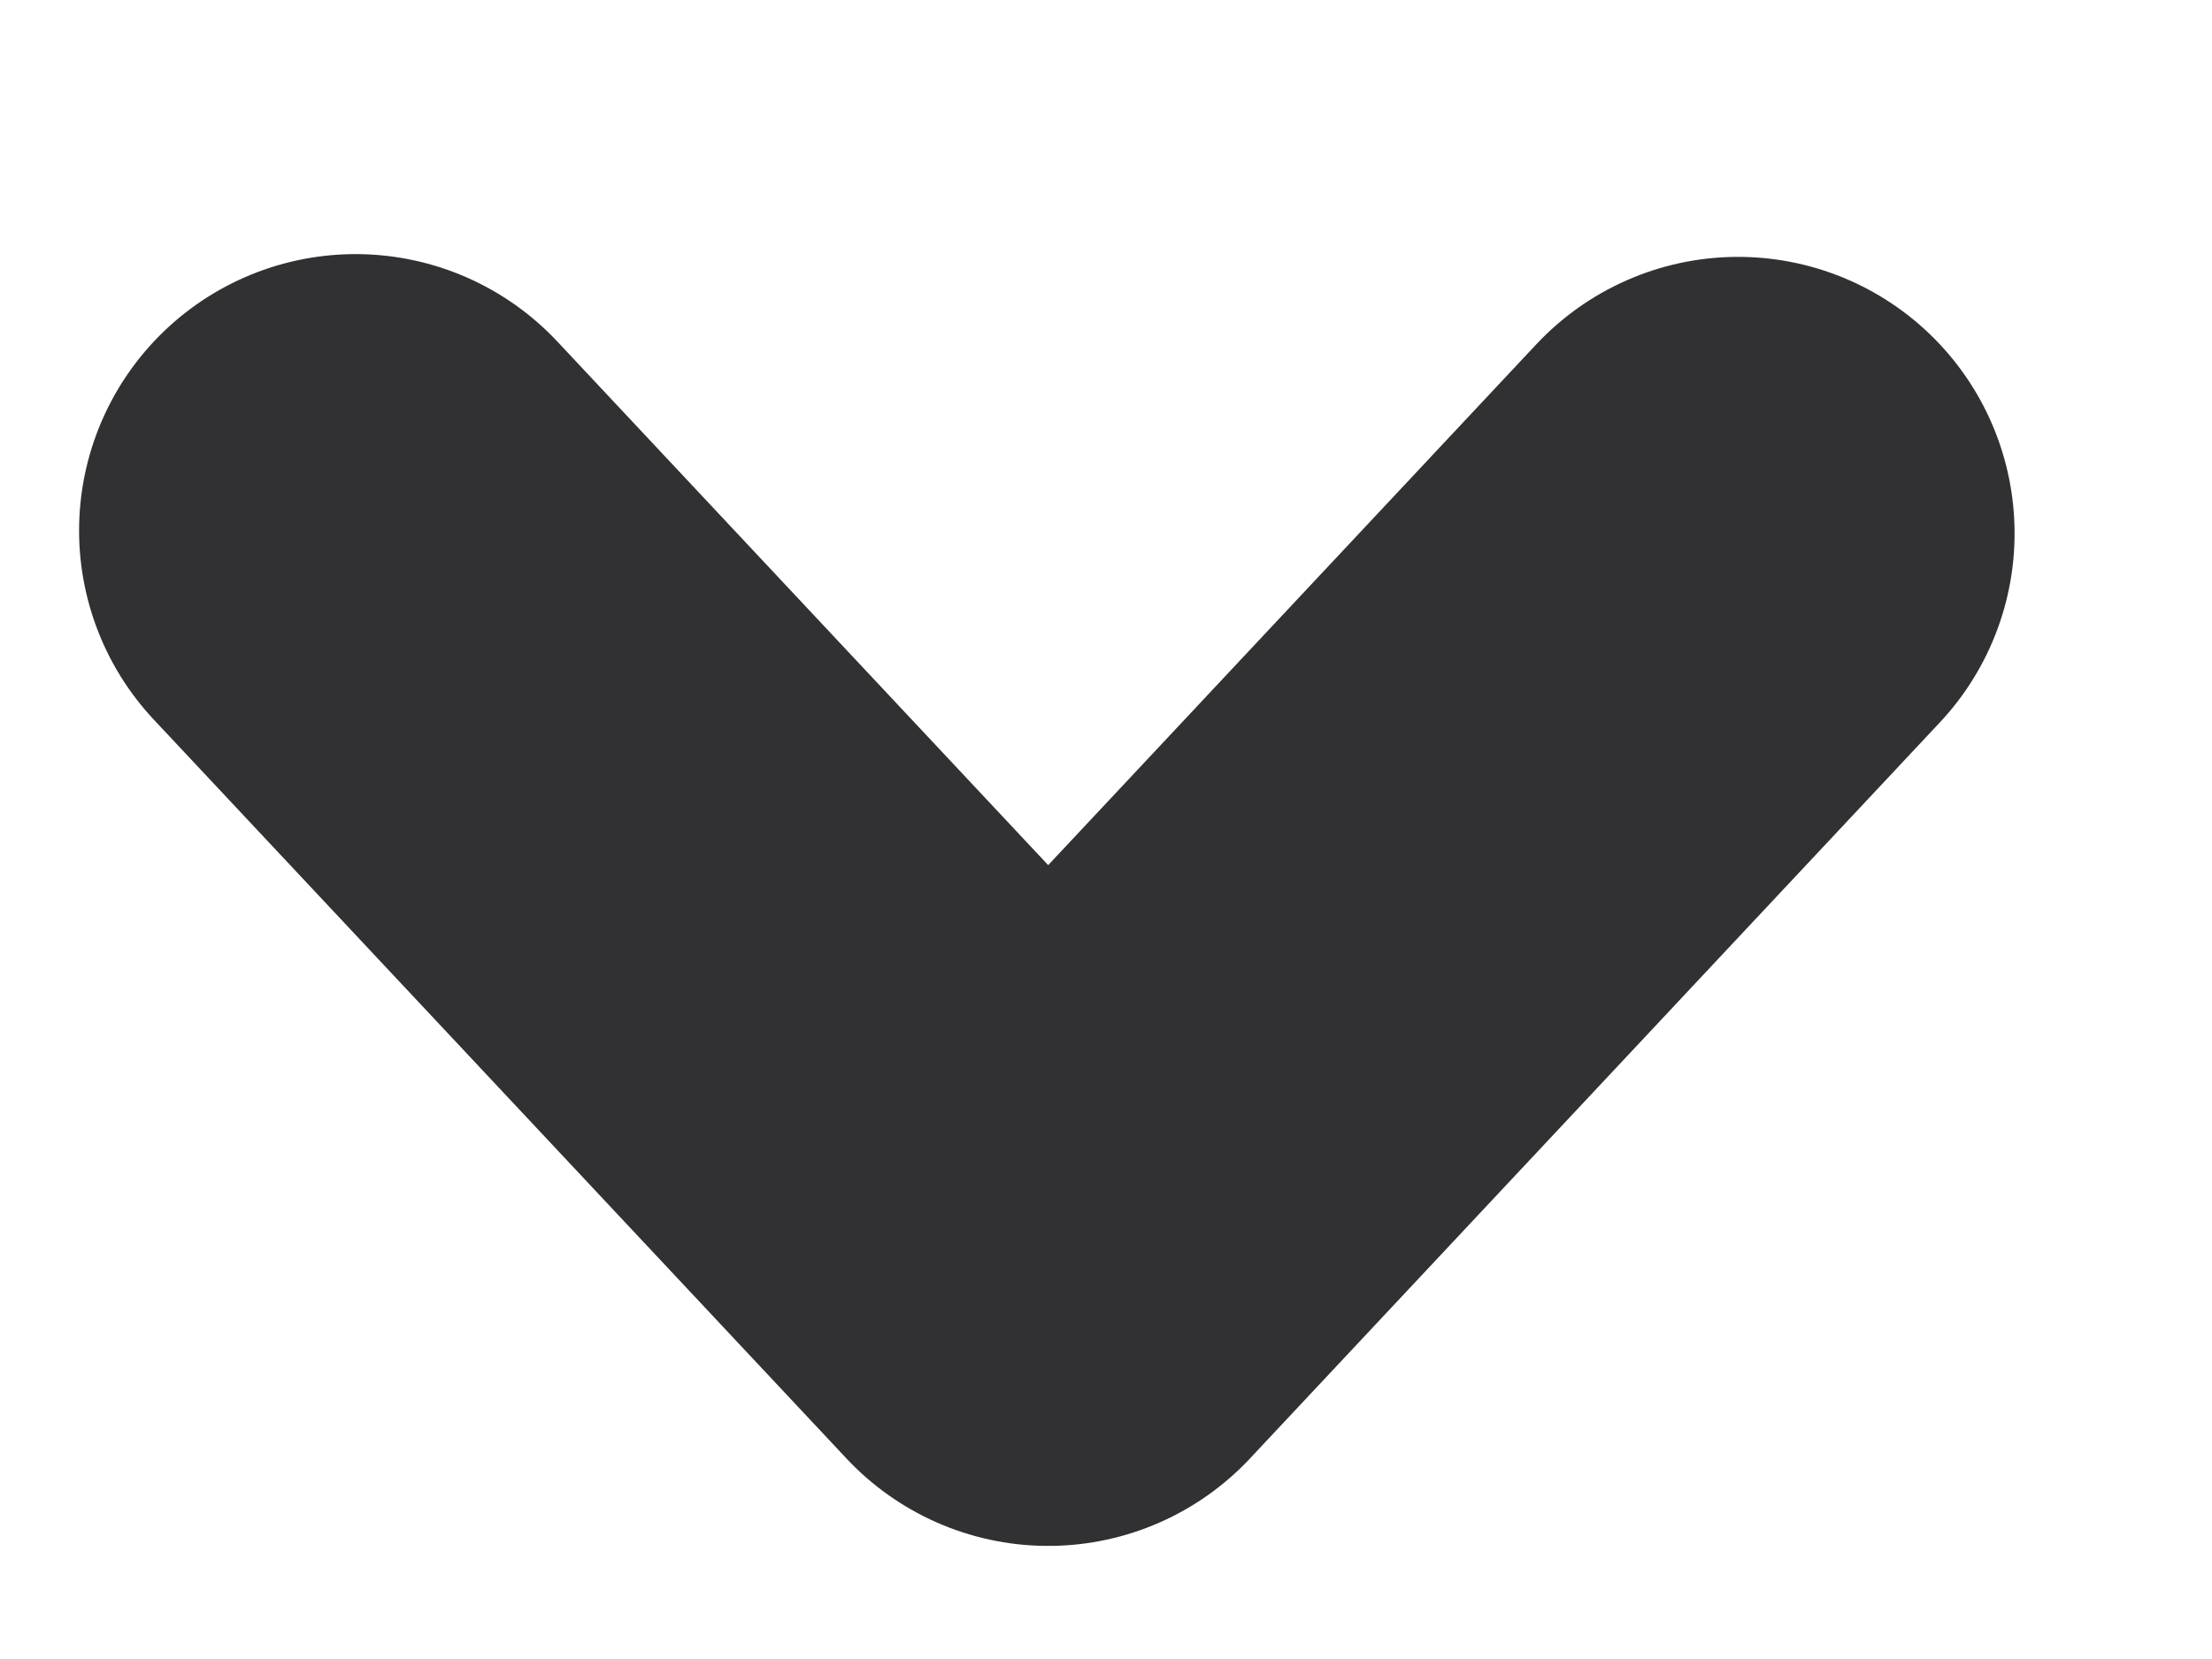<?xml version="1.0" encoding="UTF-8"?>
<svg width="8px" height="6px" viewBox="0 0 8 6" version="1.1" xmlns="http://www.w3.org/2000/svg" xmlns:xlink="http://www.w3.org/1999/xlink">
    <!-- Generator: Sketch 46.1 (44463) - http://www.bohemiancoding.com/sketch -->
    <title>little arrow dark</title>
    <desc>Created with Sketch.</desc>
    <defs></defs>
    <g id="Page-1" stroke="none" stroke-width="1" fill="none" fill-rule="evenodd" stroke-linecap="round" stroke-linejoin="round">
        <g id="Blog-tablet---megamenu" transform="translate(-212, -29)" stroke-width="2" stroke="#313133">
            <g id="Group-2" transform="translate(139, 19)">
                <g id="little-arrow-dark" transform="translate(74.286, 11)">
                    <polyline id="selected-7" points="5 0.929 2.505 3.591 0 0.919"></polyline>
                </g>
            </g>
        </g>
    </g>
</svg>